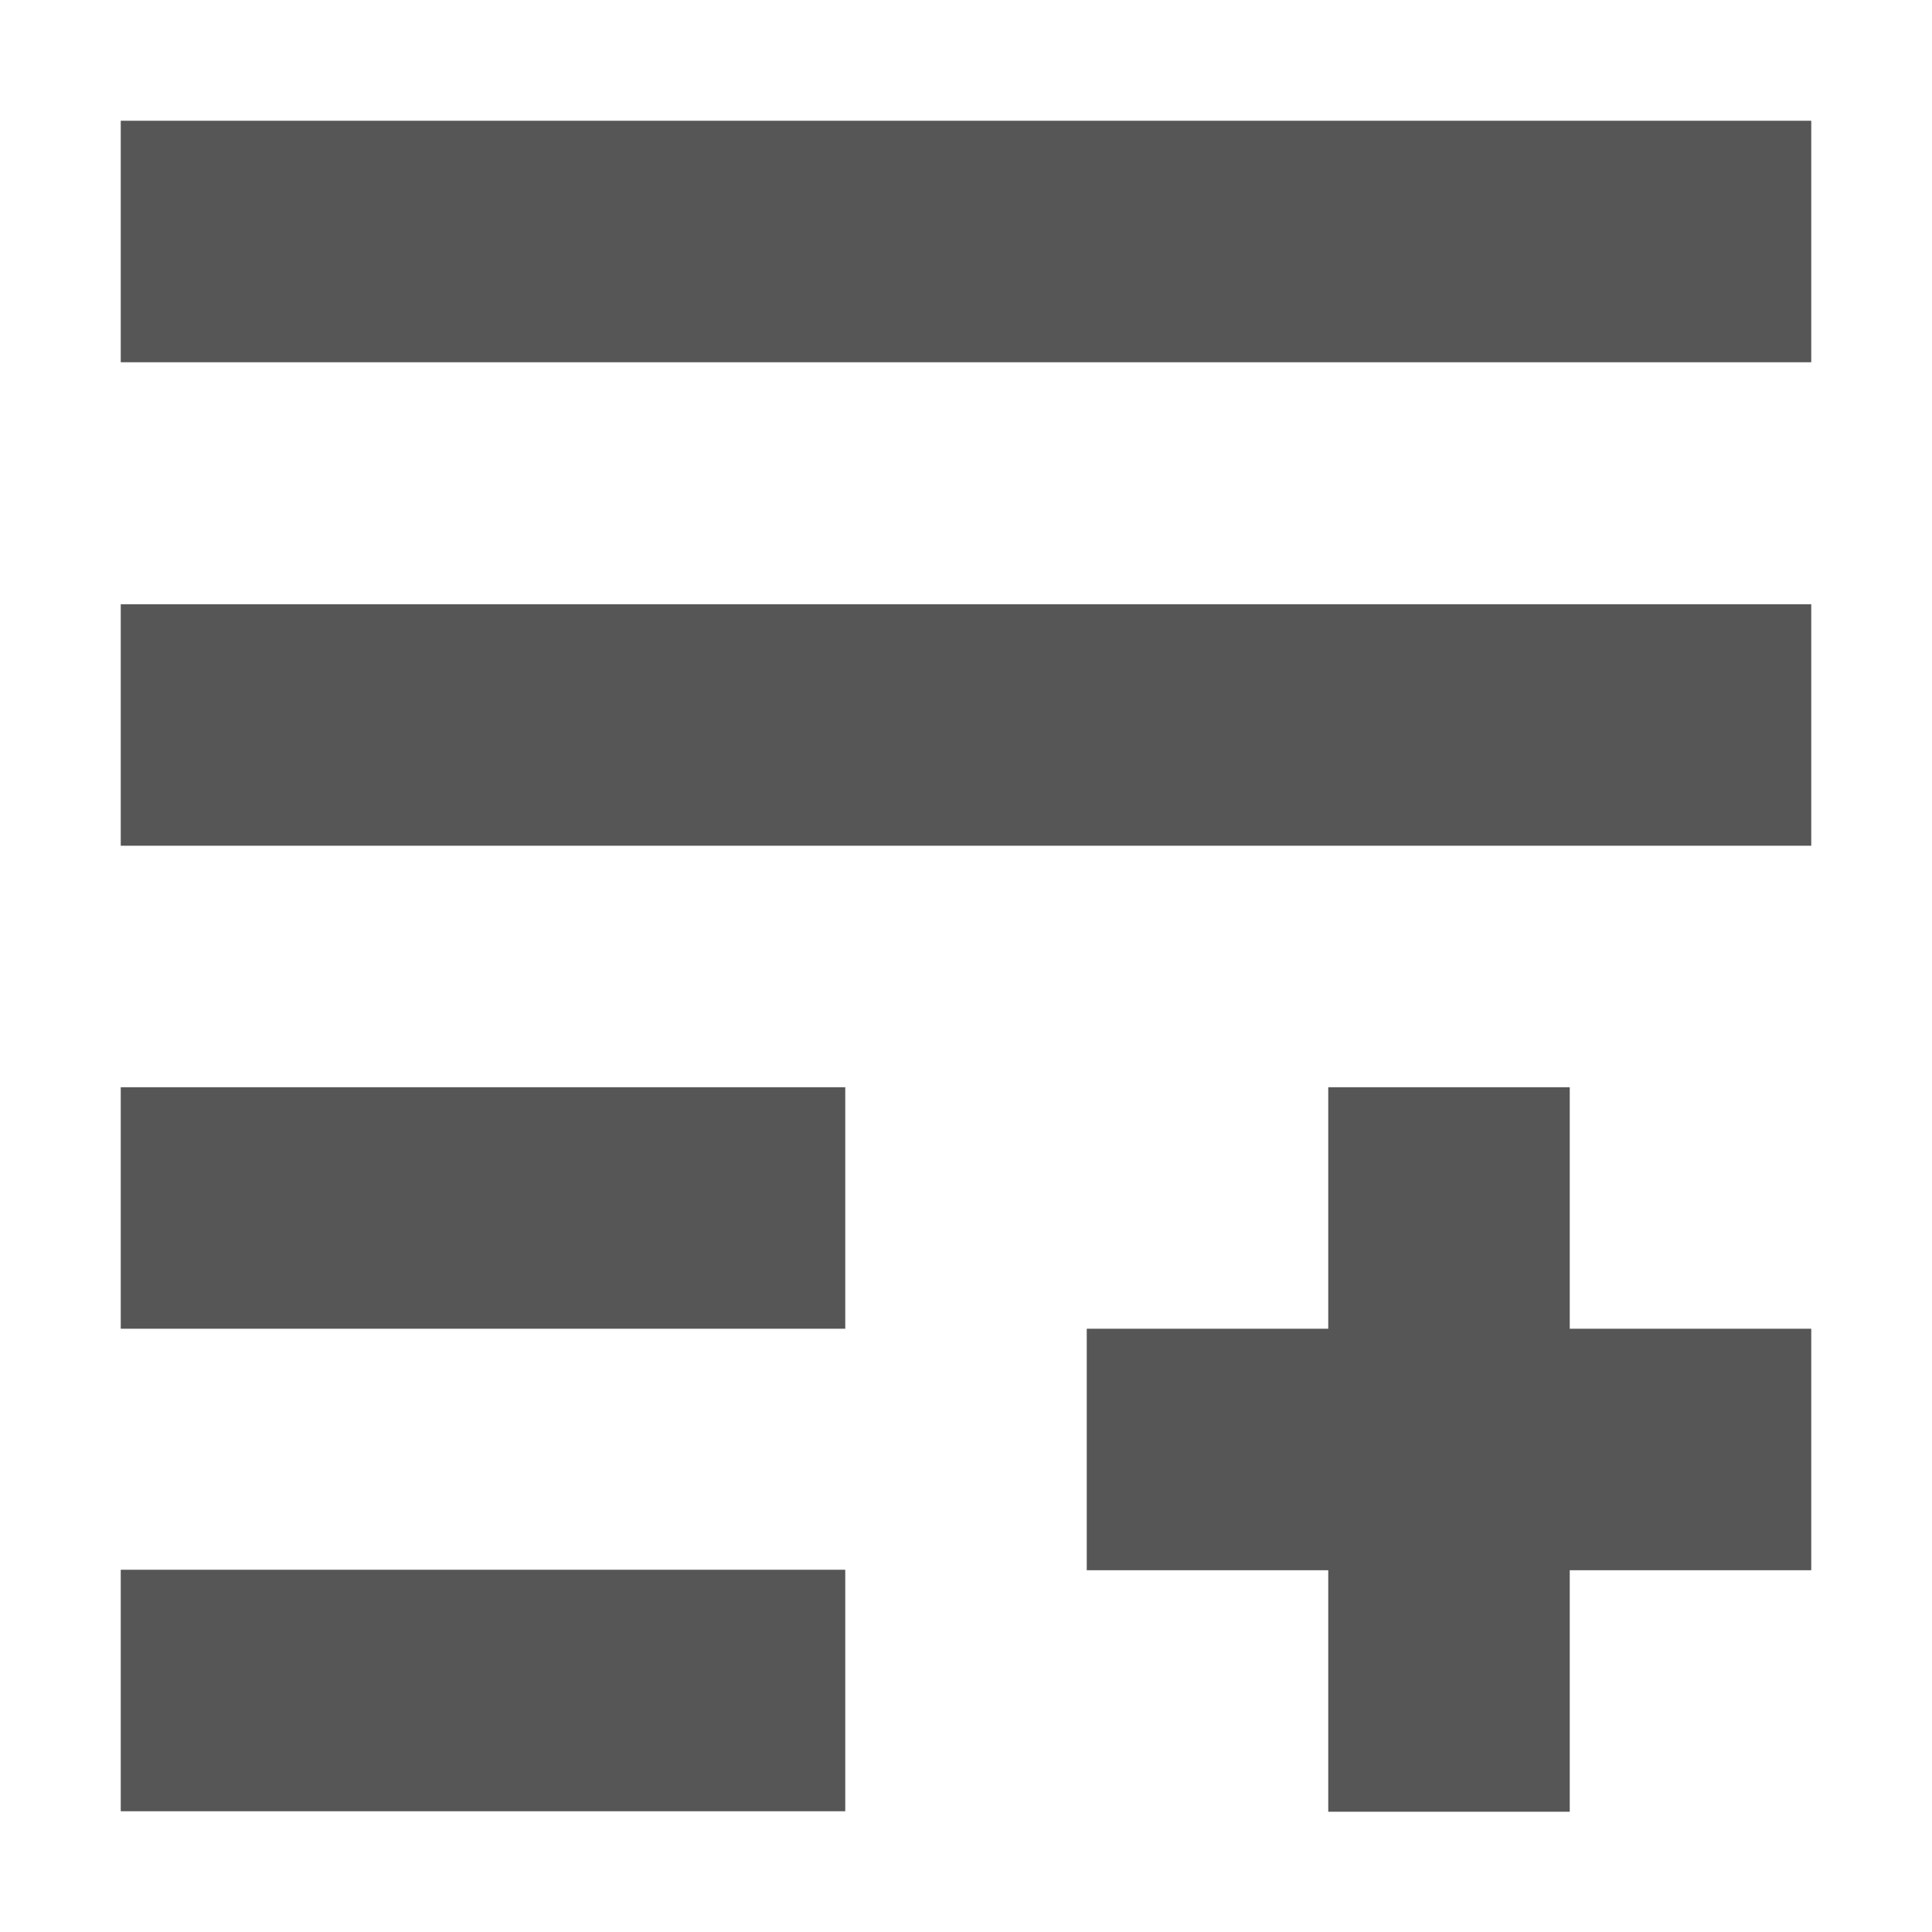 <svg xmlns="http://www.w3.org/2000/svg" width="16" height="16"><defs><style id="current-color-scheme" type="text/css"></style></defs><path d="M1 1v2h14V1H1zm0 4.004v2h14v-2H1zm0 4v2h6v-2H1zm10 0v2H9v2h2v2h2v-2h2v-2h-2v-2h-2zM1 13v2h6v-2H1z" fill="currentColor" color="#565656"/></svg>